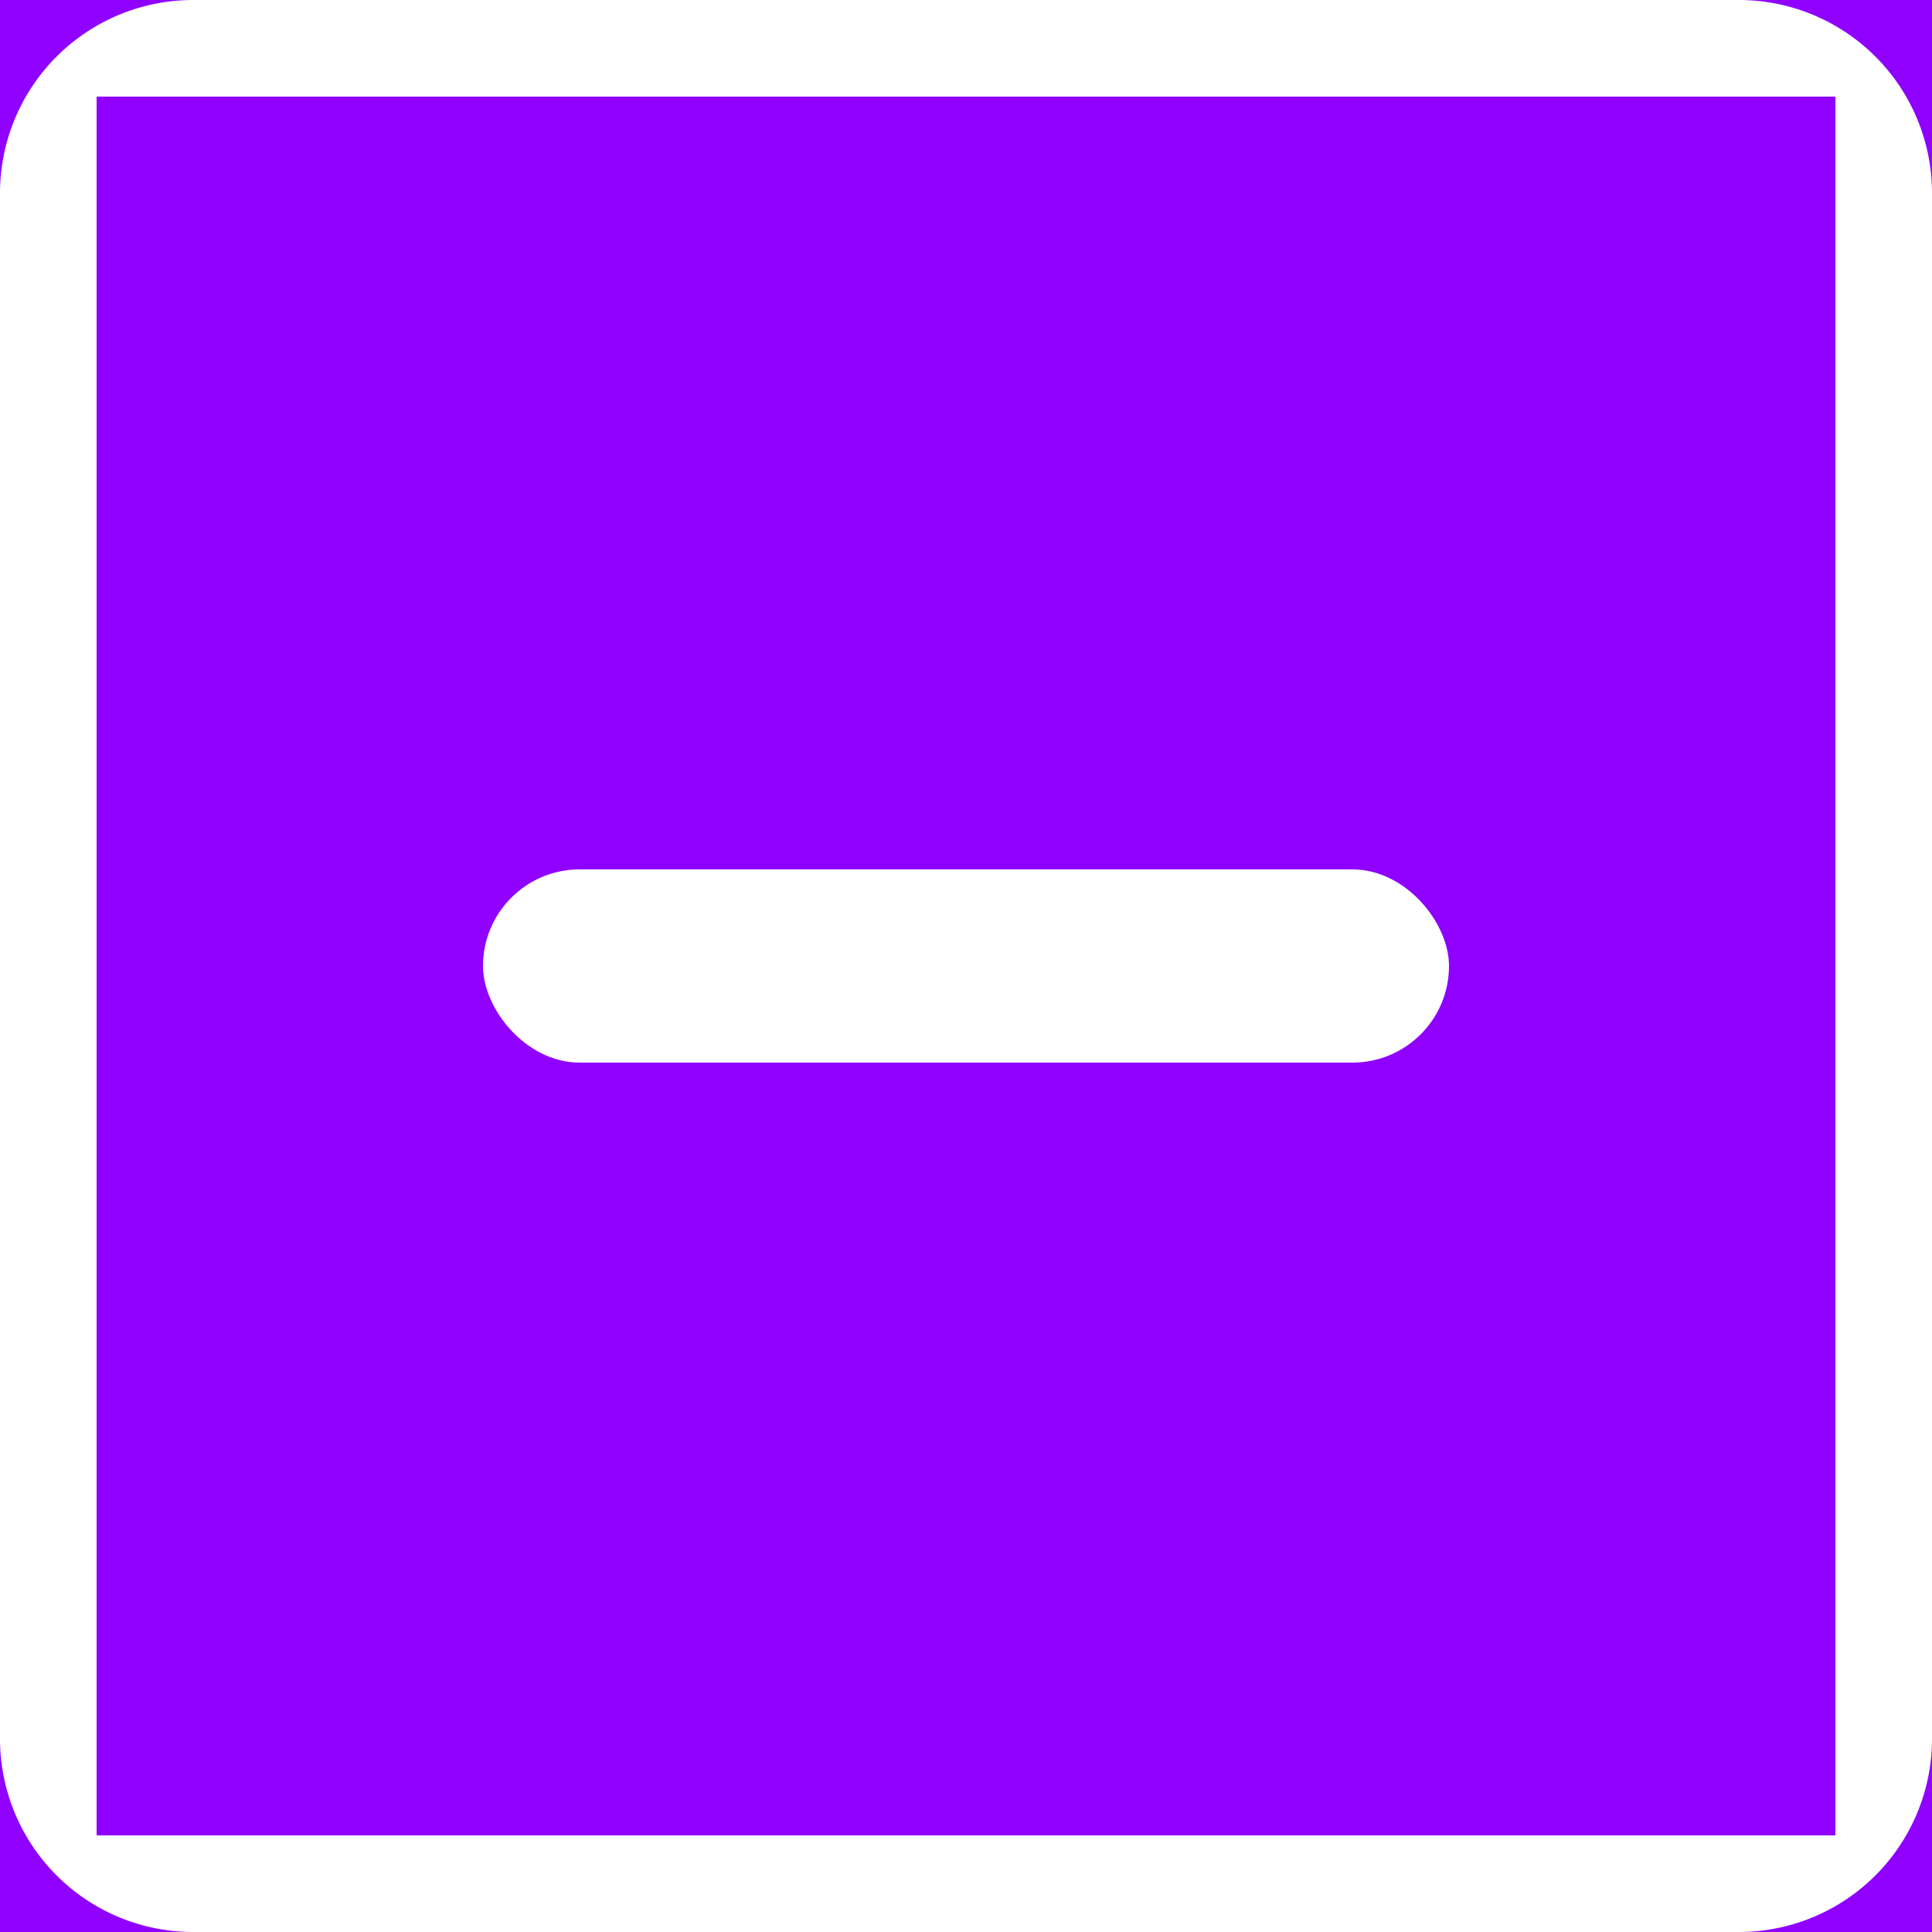 <svg xmlns="http://www.w3.org/2000/svg" width="20" height="20" viewBox="0 0 20 20">
    <g fill="none" fill-rule="evenodd">
        <path fill="#8F00FF" d="M-2-2h24v24H-2z"/>
        <g fill="#FFF">
            <path fill-rule="nonzero" d="M1 1v18h18V1H1zm1-1h16a2 2 0 0 1 2 2v16a2 2 0 0 1-2 2H2a2 2 0 0 1-2-2V2a2 2 0 0 1 2-2z"/>
            <rect width="10" height="2" x="5" y="9" rx="1"/>
        </g>
    </g>
</svg>
